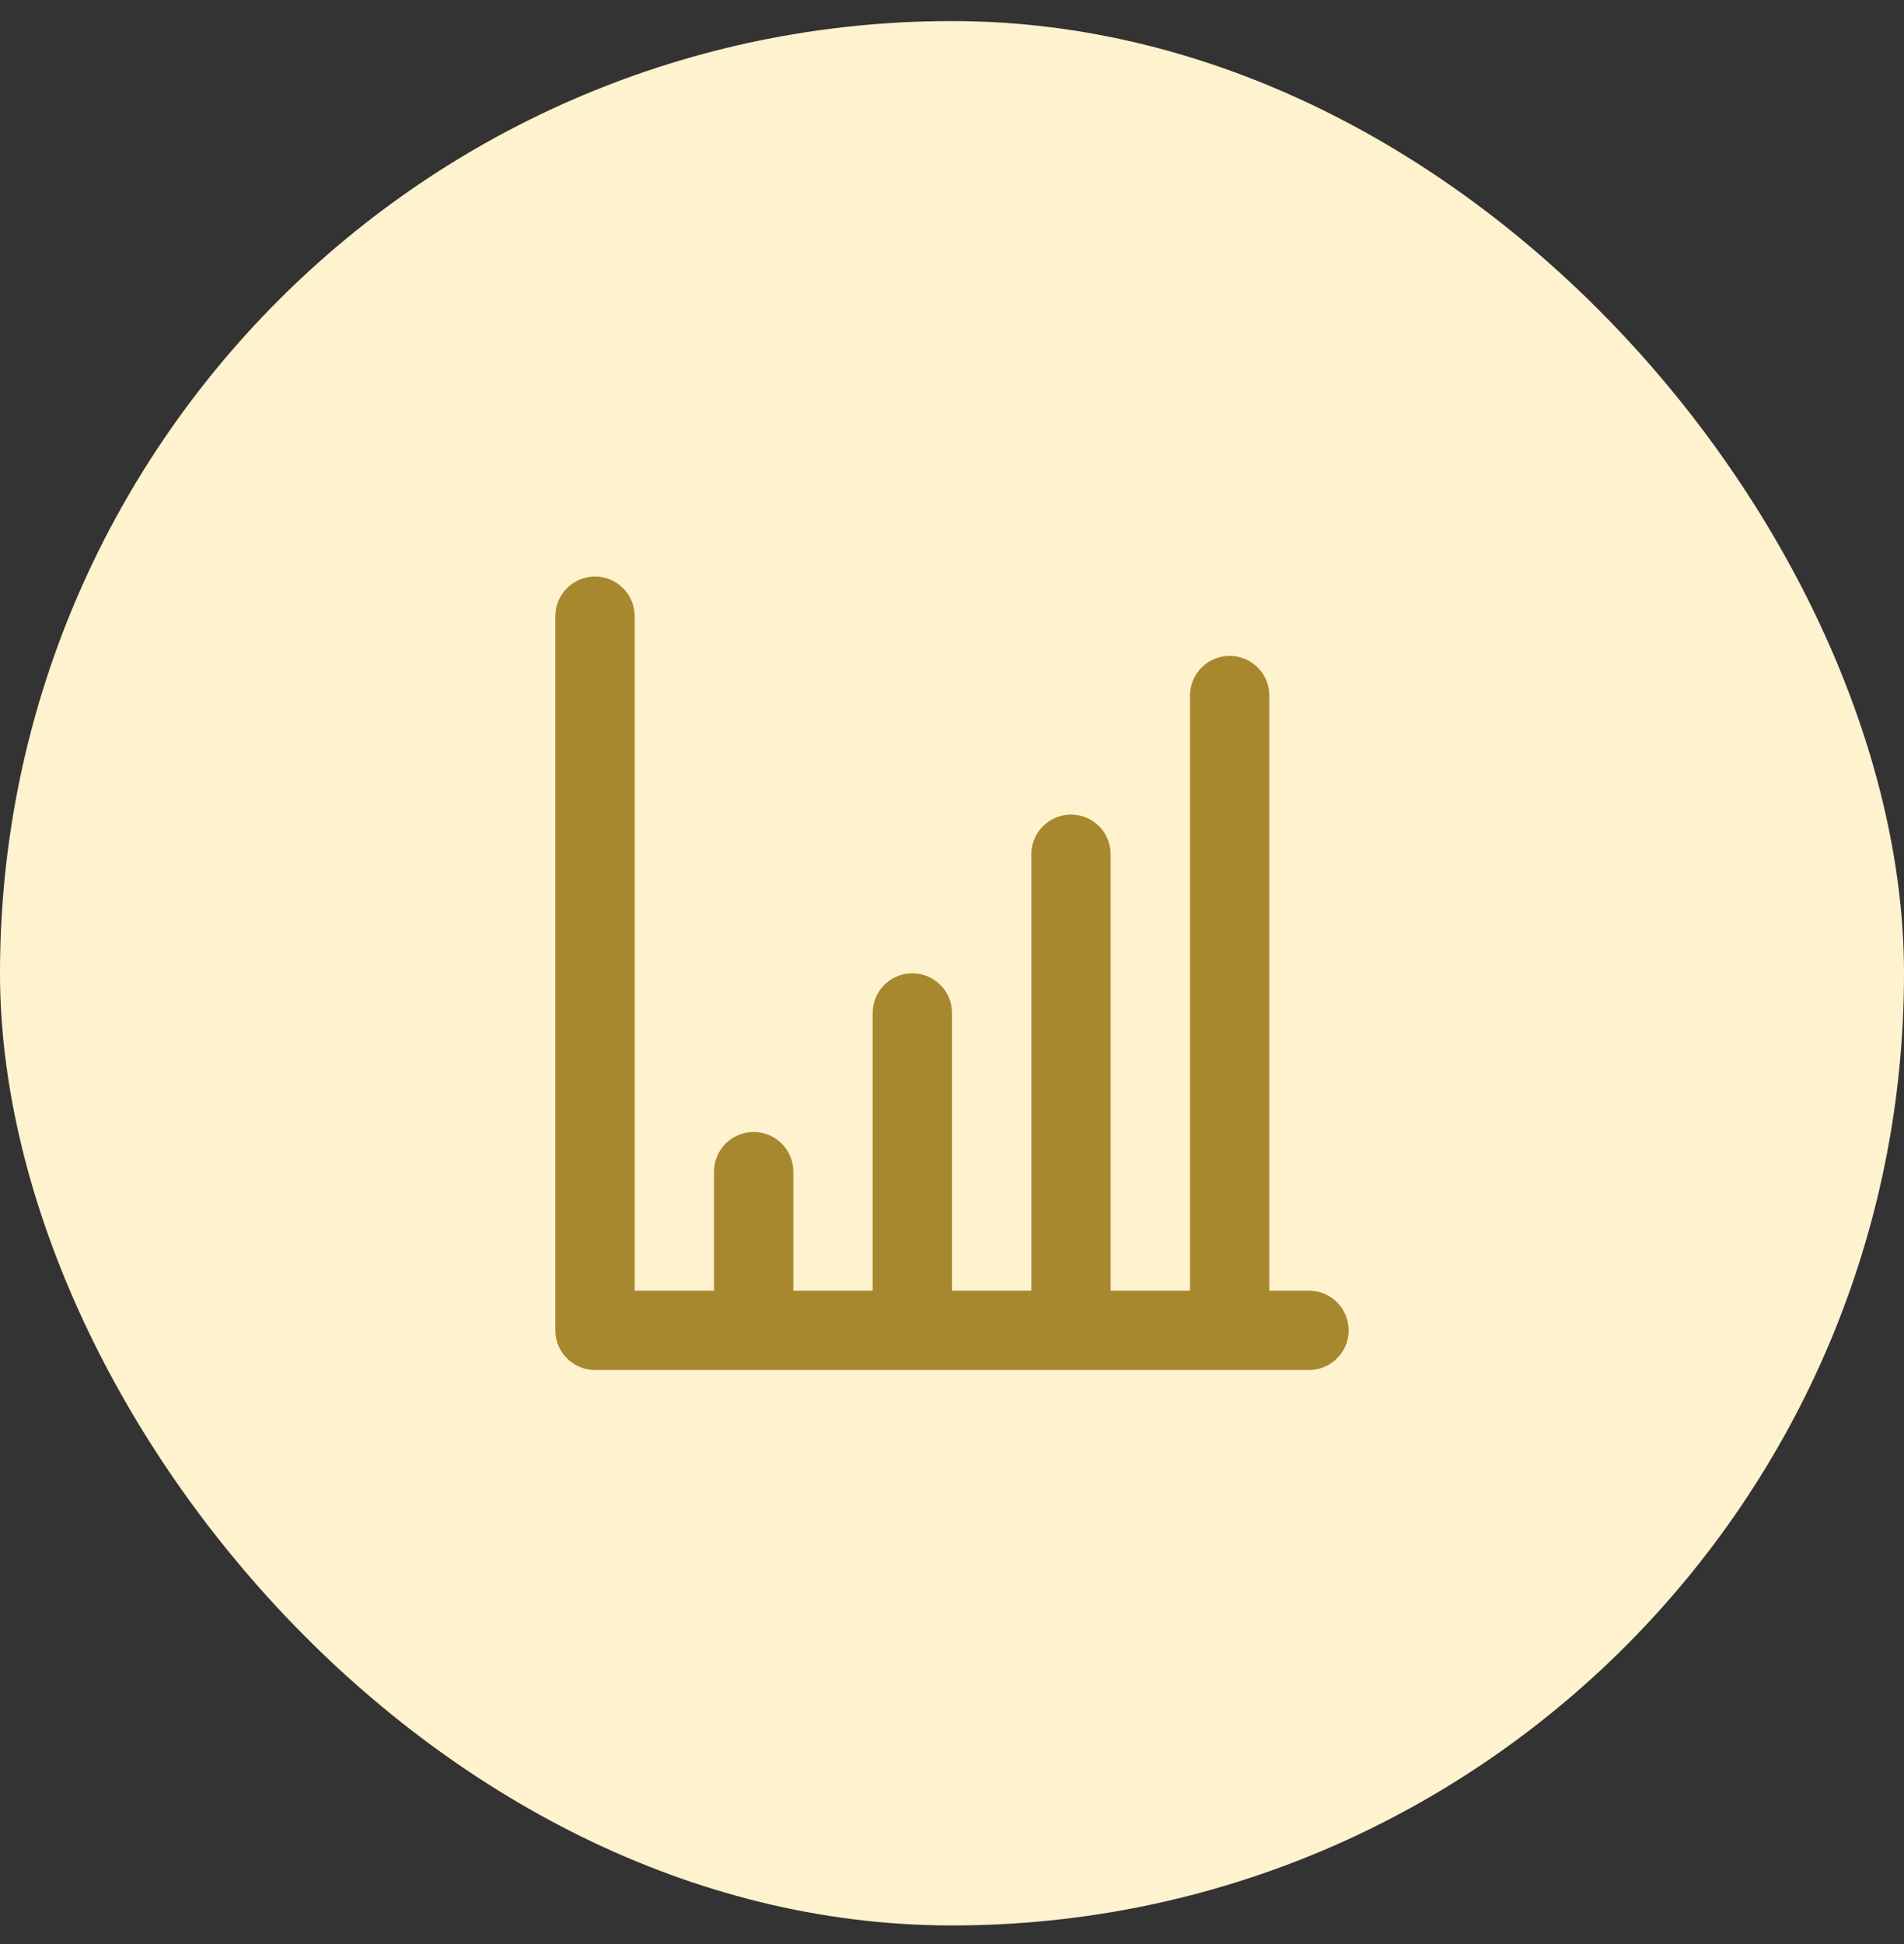 <svg width="48" height="49" viewBox="0 0 48 49" fill="none" xmlns="http://www.w3.org/2000/svg">
<rect x="0" y="0" width="48" height="49" fill="#333333" stroke="none"/>
<rect x="0" y="0.531" width="48" height="48" rx="24" fill="#FFF2CE"/>
<path d="M33 32.531H32V17.531C32 17.266 31.895 17.012 31.707 16.824C31.52 16.637 31.265 16.531 31 16.531C30.735 16.531 30.481 16.637 30.293 16.824C30.105 17.012 30 17.266 30 17.531V32.531H28V21.531C28 21.266 27.895 21.012 27.707 20.824C27.52 20.637 27.265 20.531 27 20.531C26.735 20.531 26.481 20.637 26.293 20.824C26.105 21.012 26 21.266 26 21.531V32.531H24V25.531C24 25.266 23.895 25.012 23.707 24.824C23.52 24.637 23.265 24.531 23 24.531C22.735 24.531 22.481 24.637 22.293 24.824C22.105 25.012 22 25.266 22 25.531V32.531H20V29.531C20 29.266 19.895 29.012 19.707 28.824C19.52 28.637 19.265 28.531 19 28.531C18.735 28.531 18.481 28.637 18.293 28.824C18.105 29.012 18 29.266 18 29.531V32.531H16V15.531C16 15.266 15.895 15.012 15.707 14.824C15.52 14.637 15.265 14.531 15 14.531C14.735 14.531 14.481 14.637 14.293 14.824C14.105 15.012 14 15.266 14 15.531V33.531C14 33.797 14.105 34.051 14.293 34.238C14.481 34.426 14.735 34.531 15 34.531H33C33.265 34.531 33.52 34.426 33.707 34.238C33.895 34.051 34 33.797 34 33.531C34 33.266 33.895 33.012 33.707 32.824C33.52 32.637 33.265 32.531 33 32.531Z" fill="#A8882F"/>
</svg>
